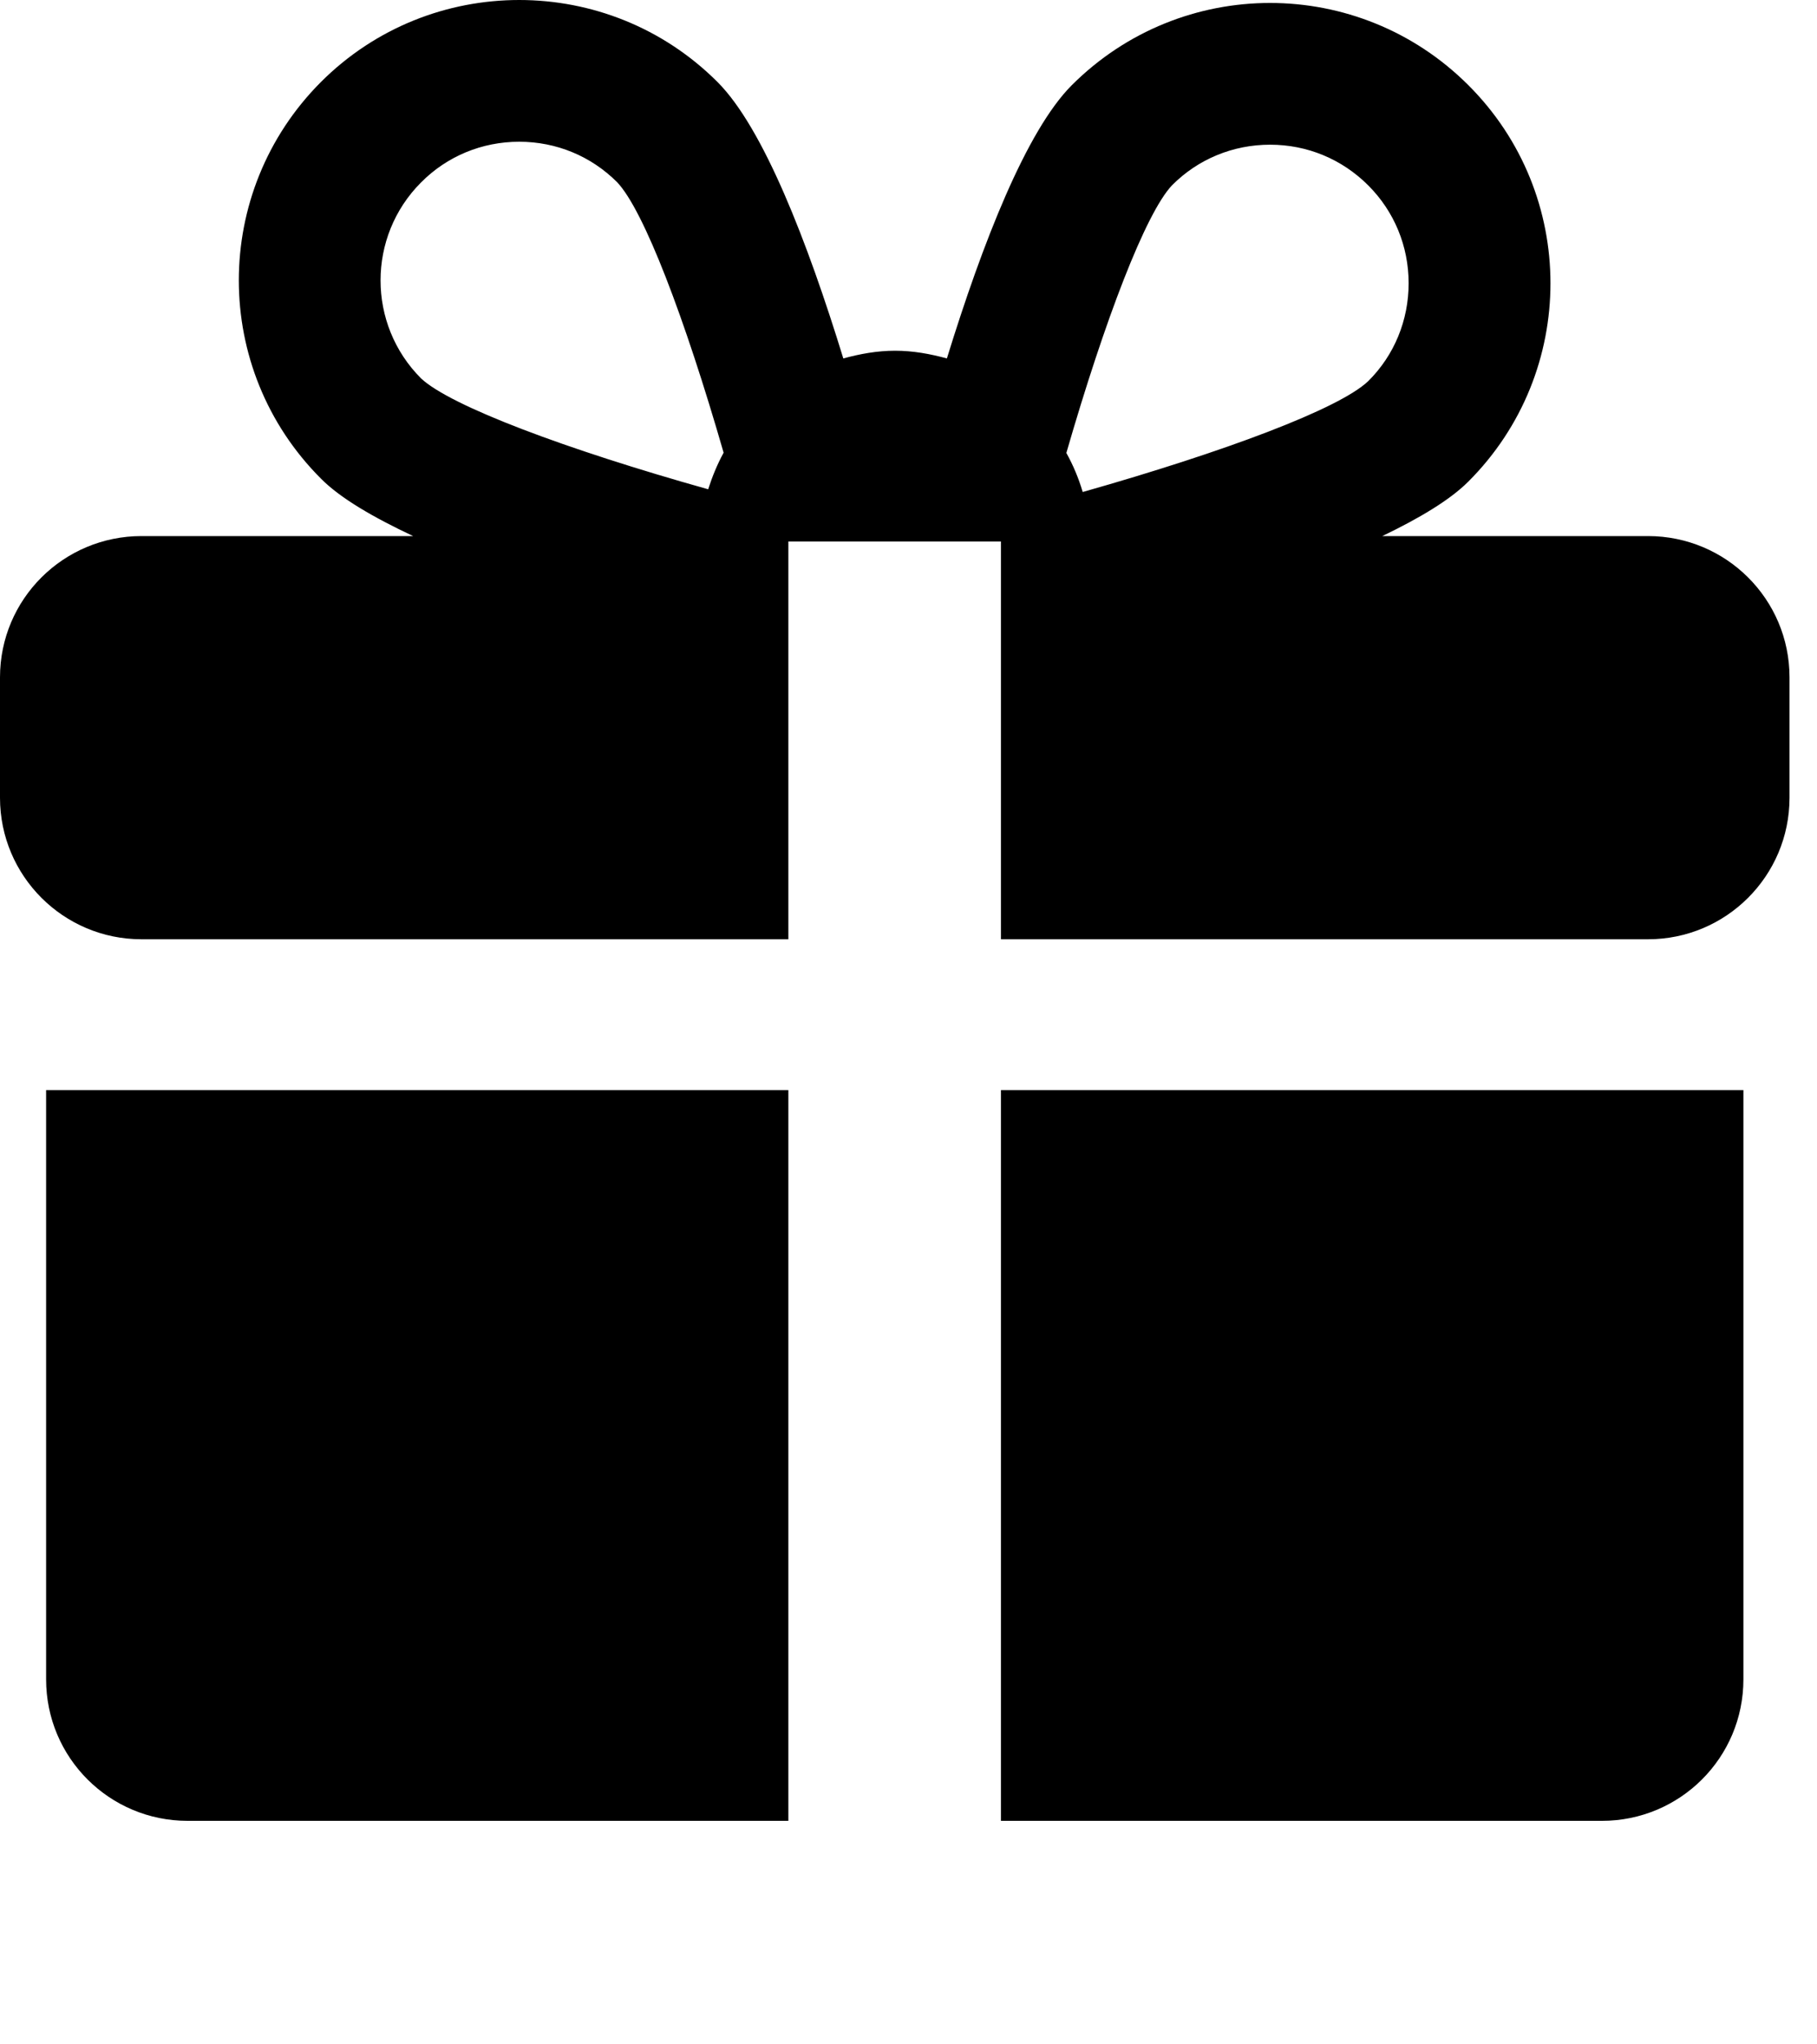 <?xml version="1.0" encoding="UTF-8" standalone="no"?><!DOCTYPE svg PUBLIC "-//W3C//DTD SVG 1.1//EN" "http://www.w3.org/Graphics/SVG/1.1/DTD/svg11.dtd"><svg width="100%" height="100%" viewBox="0 0 8 9" version="1.1" xmlns="http://www.w3.org/2000/svg" xmlns:xlink="http://www.w3.org/1999/xlink" xml:space="preserve" xmlns:serif="http://www.serif.com/" style="fill-rule:evenodd;clip-rule:evenodd;stroke-linejoin:round;stroke-miterlimit:1.414;"><g><path d="M4.407,4.799l0,3.217l2.646,0c0.344,0 0.623,-0.278 0.623,-0.623l0,-2.594l-3.269,0Z" style="fill-rule:nonzero;"/><path d="M3.471,4.799l-3.268,0l0,2.594c0,0.345 0.279,0.623 0.623,0.623l2.645,0l0,-3.217Z" style="fill-rule:nonzero;"/><path d="M7.256,2.36l-1.17,0c0.162,-0.078 0.297,-0.158 0.379,-0.24c0.482,-0.482 0.482,-1.264 0,-1.745c-0.241,-0.241 -0.557,-0.362 -0.873,-0.362c-0.316,0 -0.632,0.121 -0.873,0.362c-0.2,0.2 -0.393,0.694 -0.55,1.203c-0.073,-0.02 -0.149,-0.034 -0.228,-0.034c-0.079,0 -0.155,0.014 -0.228,0.034c-0.158,-0.514 -0.352,-1.015 -0.554,-1.217c-0.241,-0.241 -0.557,-0.361 -0.873,-0.361c-0.316,0 -0.632,0.12 -0.873,0.361c-0.482,0.483 -0.482,1.264 0,1.746c0.086,0.087 0.232,0.171 0.406,0.253l-1.196,0c-0.344,0 -0.623,0.278 -0.623,0.622l0,0.53c0,0.344 0.279,0.623 0.623,0.623l2.848,0l0,-1.751l0.936,0l0,1.751l2.849,0c0.344,0 0.623,-0.279 0.623,-0.623l0,-0.53c0,-0.344 -0.279,-0.622 -0.623,-0.622Zm-2.096,-1.544c0.115,-0.116 0.269,-0.179 0.432,-0.179c0.163,0 0.316,0.063 0.432,0.179c0.115,0.115 0.178,0.268 0.178,0.431c0,0.163 -0.063,0.317 -0.178,0.431c-0.128,0.122 -0.633,0.311 -1.257,0.488c-0.018,-0.061 -0.042,-0.118 -0.072,-0.172c0.17,-0.588 0.349,-1.055 0.465,-1.178Zm-3.306,-0.013c0.115,-0.116 0.269,-0.179 0.432,-0.179c0.163,0 0.316,0.063 0.431,0.178c0.118,0.124 0.298,0.598 0.469,1.191c-0.028,0.051 -0.05,0.105 -0.068,0.161c-0.627,-0.176 -1.135,-0.367 -1.264,-0.488c-0.238,-0.238 -0.238,-0.625 0,-0.863Z" style="fill-rule:nonzero;"/></g></svg>
